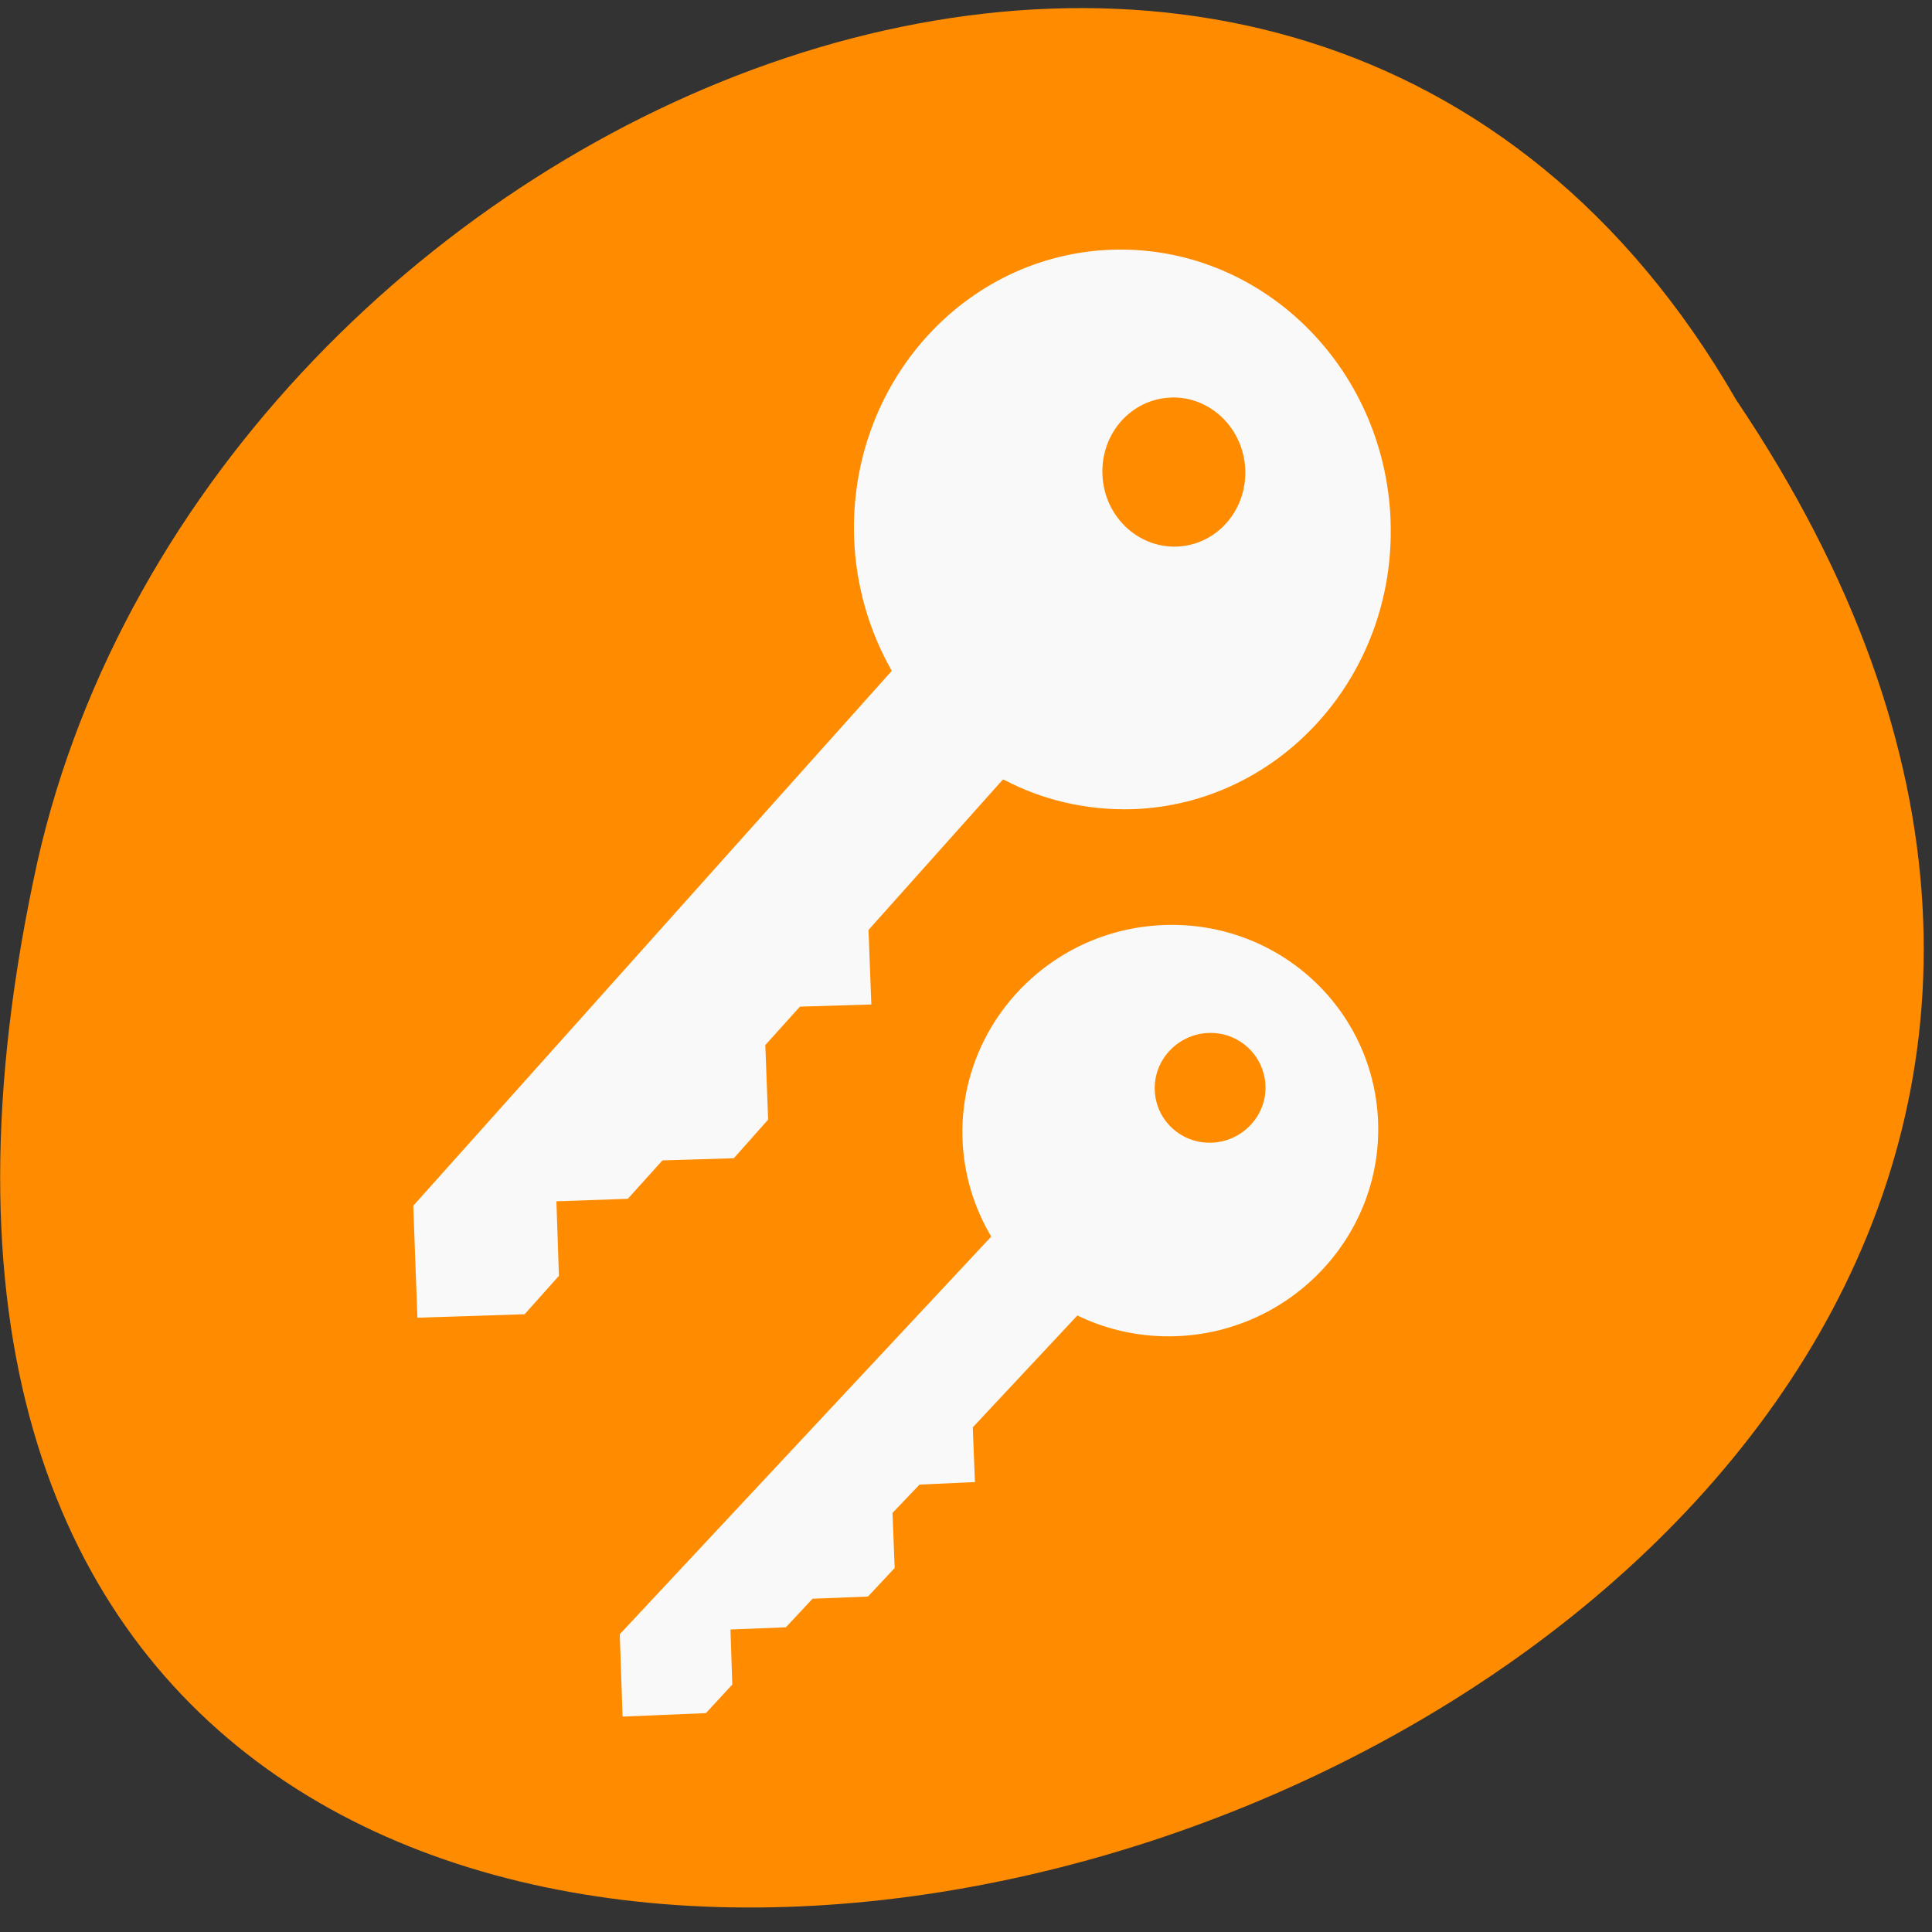 <svg xmlns="http://www.w3.org/2000/svg" viewBox="0 0 24 24"><rect x="0" y="0" width="24" height="24" fill="#333333" stroke="none"/><defs><clipPath id="3"><path d="m 11.844 20.723 c -6.895 -0.625 -12 -6.41 -11.426 -12.914 c 0.582 -6.5 6.637 -11.27 13.531 -10.641 c 6.891 0.625 12 6.41 11.422 12.914 c -0.582 6.5 -6.633 11.27 -13.527 10.641"/></clipPath><clipPath id="2"><path d="m 5 3 h 13 v 14 h -13"/></clipPath><clipPath id="0"><path d="m 7 11 h 11 v 11 h -11"/></clipPath><clipPath id="1"><path d="m 12.891 24.465 c -5.344 -0.398 -9.293 -4.605 -8.836 -9.391 c 0.461 -4.789 5.16 -8.348 10.5 -7.949 c 5.344 0.398 9.293 4.609 8.836 9.395 c -0.461 4.785 -5.16 8.348 -10.5 7.945"/></clipPath></defs><path d="m 21.566 4.965 c 11.945 17.738 -26.15 28.664 -21.1 5.734 c 2.148 -9.477 15.625 -15.23 21.1 -5.734" fill="#ff8c00"/><g clip-path="url(#0)"><g clip-path="url(#1)"><path d="m 14.445 11.492 c -1.426 0.059 -2.539 1.254 -2.488 2.664 c 0.016 0.438 0.145 0.848 0.355 1.203 c 0 0 -0.004 0.004 0 0.004 l -4.613 4.938 l 0.035 1.023 l 1.035 -0.043 l 0.328 -0.355 l -0.023 -0.684 l 0.688 -0.027 l 0.332 -0.355 l 0.688 -0.027 l 0.332 -0.355 l -0.027 -0.684 l 0.336 -0.352 l 0.688 -0.031 l -0.027 -0.68 l 1.297 -1.387 c 0 0 0.008 -0.004 0.008 0 c 0.371 0.18 0.797 0.273 1.242 0.254 c 1.422 -0.063 2.539 -1.254 2.488 -2.66 v -0.012 c -0.059 -1.41 -1.254 -2.496 -2.676 -2.434 m 0.566 1.34 c 0.379 -0.016 0.695 0.277 0.711 0.652 c 0.016 0.375 -0.285 0.695 -0.664 0.711 c -0.379 0.016 -0.699 -0.277 -0.711 -0.652 c -0.016 -0.375 0.285 -0.695 0.664 -0.711" fill="#f9f9f9"/></g></g><g clip-path="url(#2)"><g clip-path="url(#3)"><path d="m 13.813 3.102 c -1.836 0.063 -3.27 1.664 -3.203 3.586 c 0.023 0.598 0.191 1.156 0.465 1.641 c 0 0.004 -0.004 0.008 0 0.008 l -5.941 6.641 l 0.051 1.391 l 1.332 -0.043 l 0.426 -0.477 l -0.031 -0.926 l 0.887 -0.031 l 0.43 -0.477 l 0.887 -0.027 l 0.426 -0.48 l -0.035 -0.926 l 0.43 -0.477 l 0.887 -0.027 l -0.035 -0.926 l 1.668 -1.867 c 0.004 0 0.008 0 0.012 0 c 0.48 0.254 1.027 0.383 1.602 0.367 c 1.832 -0.063 3.273 -1.664 3.203 -3.582 v -0.016 c -0.078 -1.914 -1.621 -3.41 -3.457 -3.352 m 0.73 1.836 c 0.492 -0.016 0.902 0.387 0.922 0.895 c 0.02 0.516 -0.363 0.941 -0.852 0.957 c -0.492 0.016 -0.906 -0.387 -0.922 -0.898 c -0.02 -0.512 0.363 -0.938 0.852 -0.953" fill="#f9f9f9"/></g></g></svg>